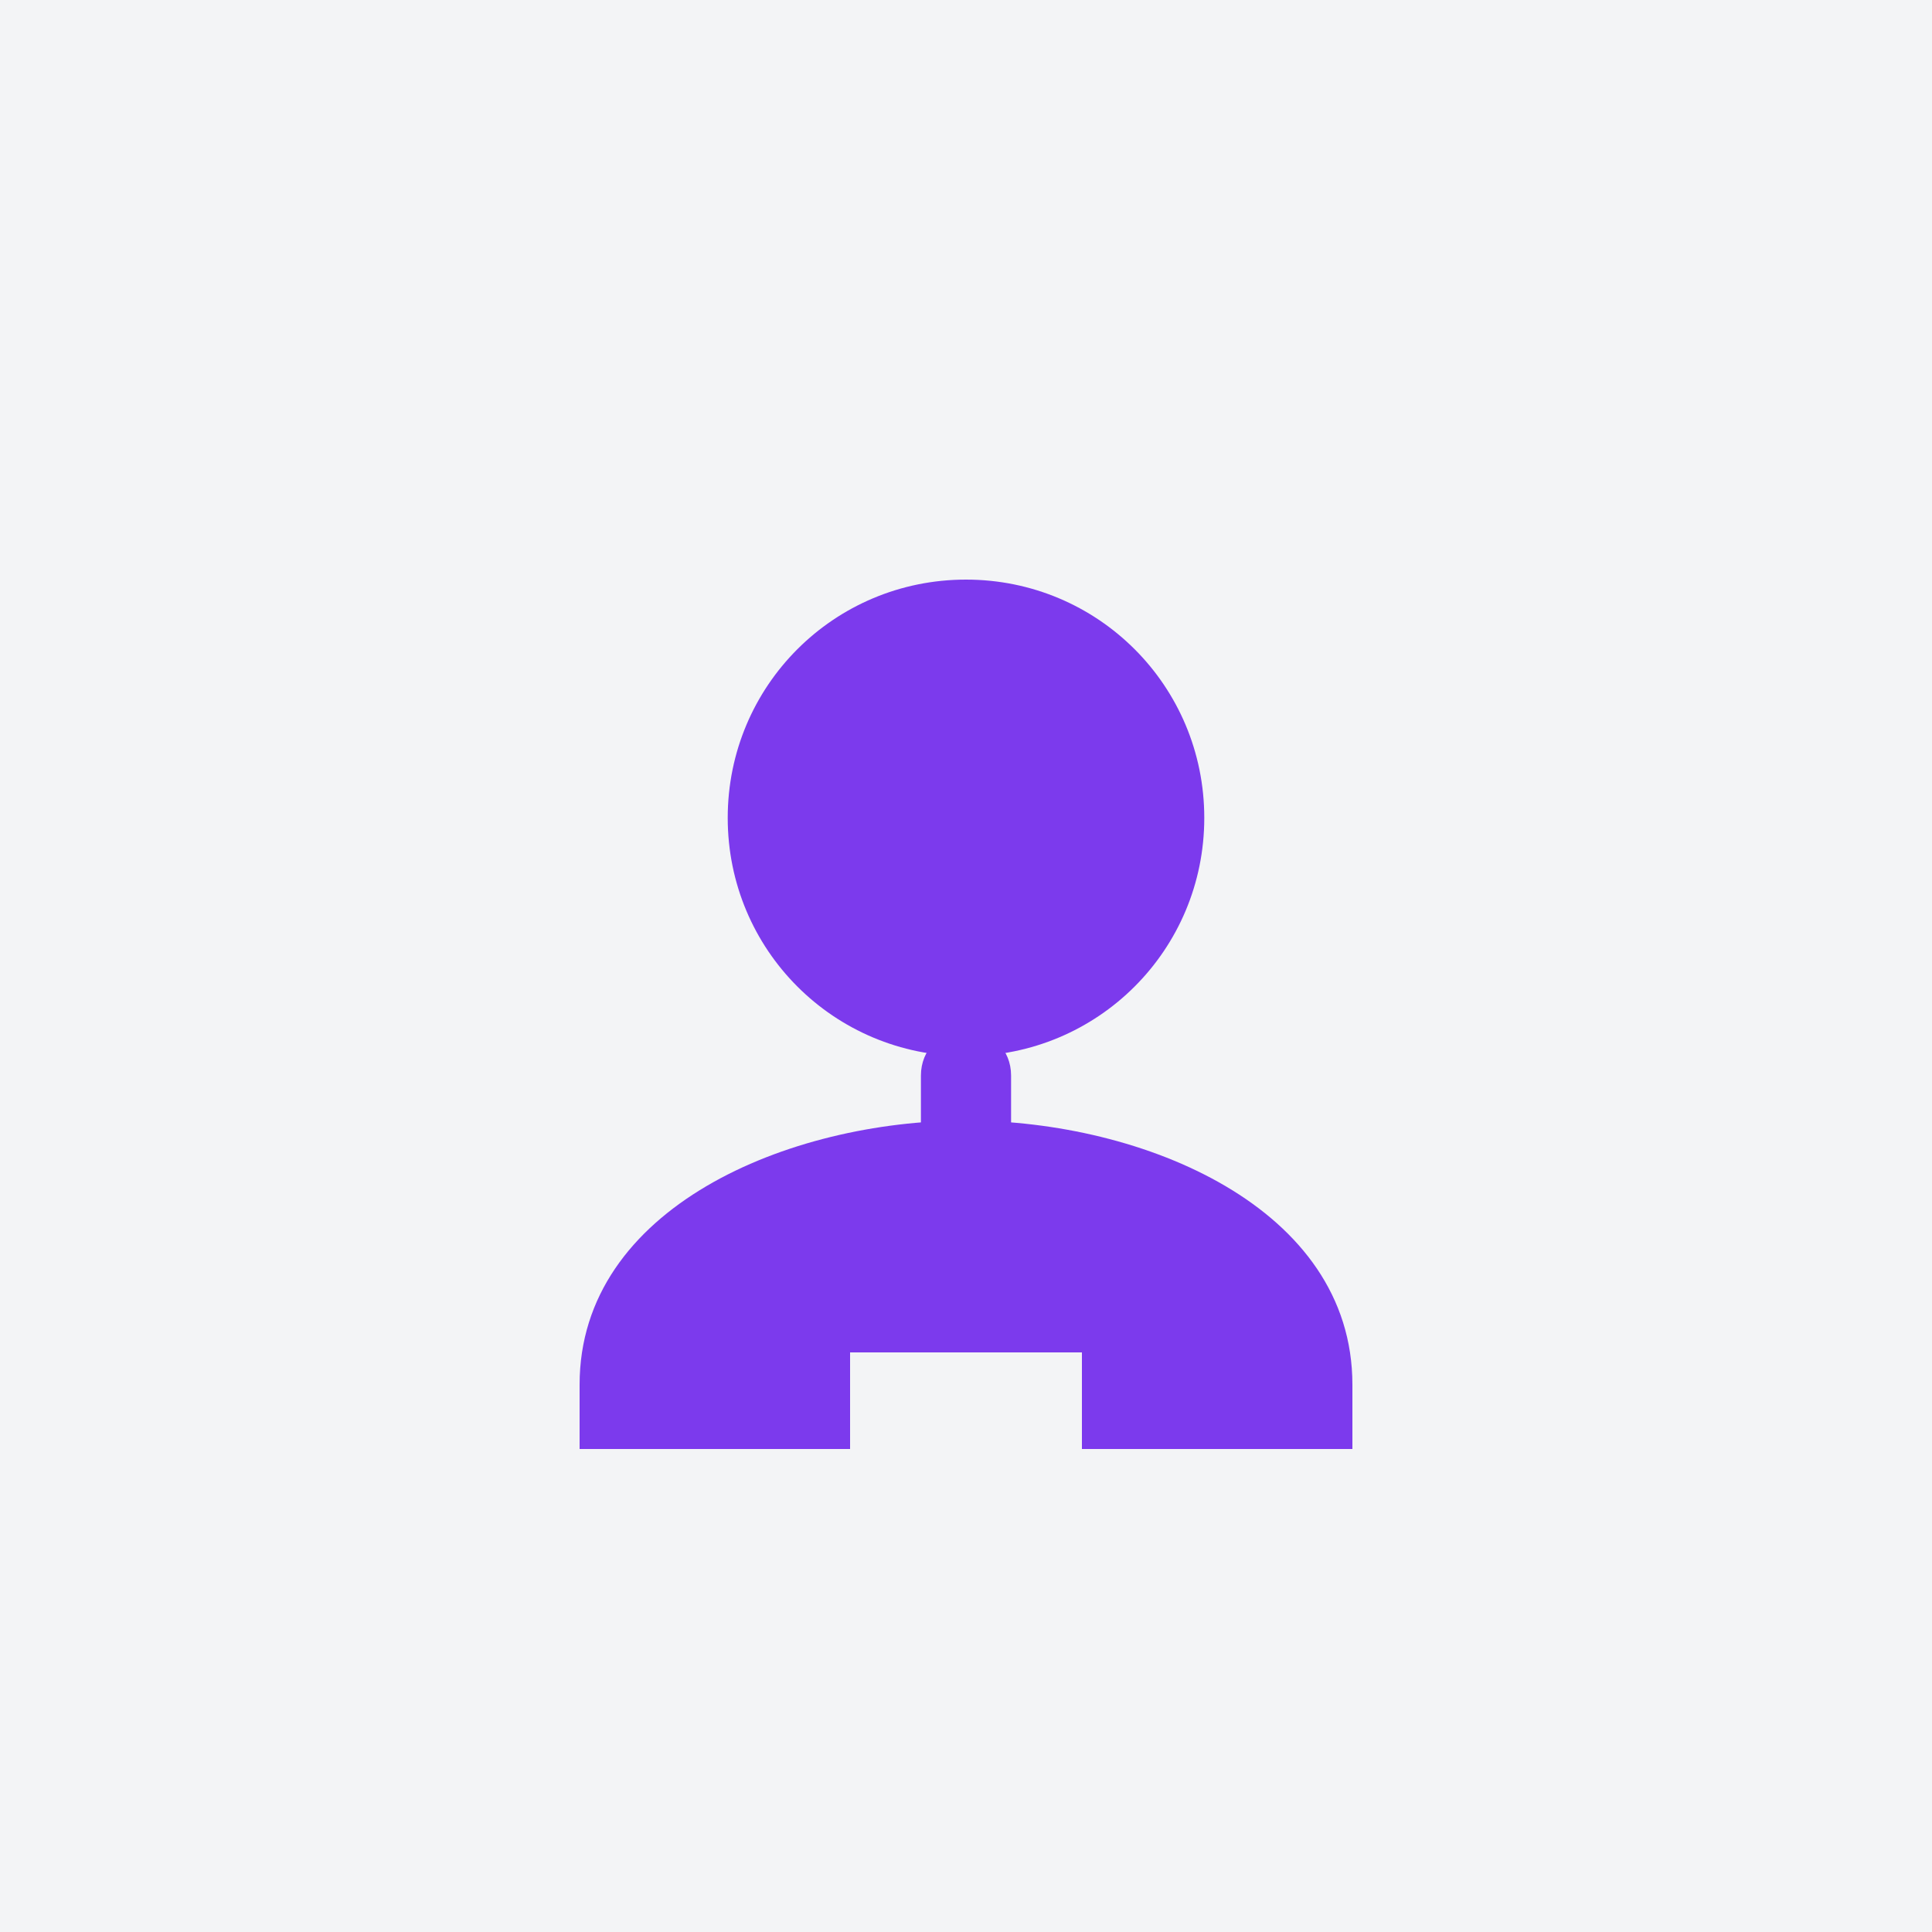 <svg width="300" height="300" viewBox="0 0 300 300" fill="none" xmlns="http://www.w3.org/2000/svg">
  <rect width="300" height="300" fill="#F3F4F6"/>
  <path d="M150 90C129.5 90 113 106.5 113 127C113 147.5 129.5 164 150 164C170.5 164 187 147.5 187 127C187 106.5 170.5 90 150 90Z" fill="#7c3aed"/>
  <path d="M150 174C122.5 174 90 187.5 90 215V225H132V210H168V225H210V215C210 187.5 177.5 174 150 174Z" fill="#7c3aed"/>
  <path d="M150 160C146 160 143 163 143 167V205H157V167C157 163 154 160 150 160Z" fill="#7c3aed"/>
</svg> 